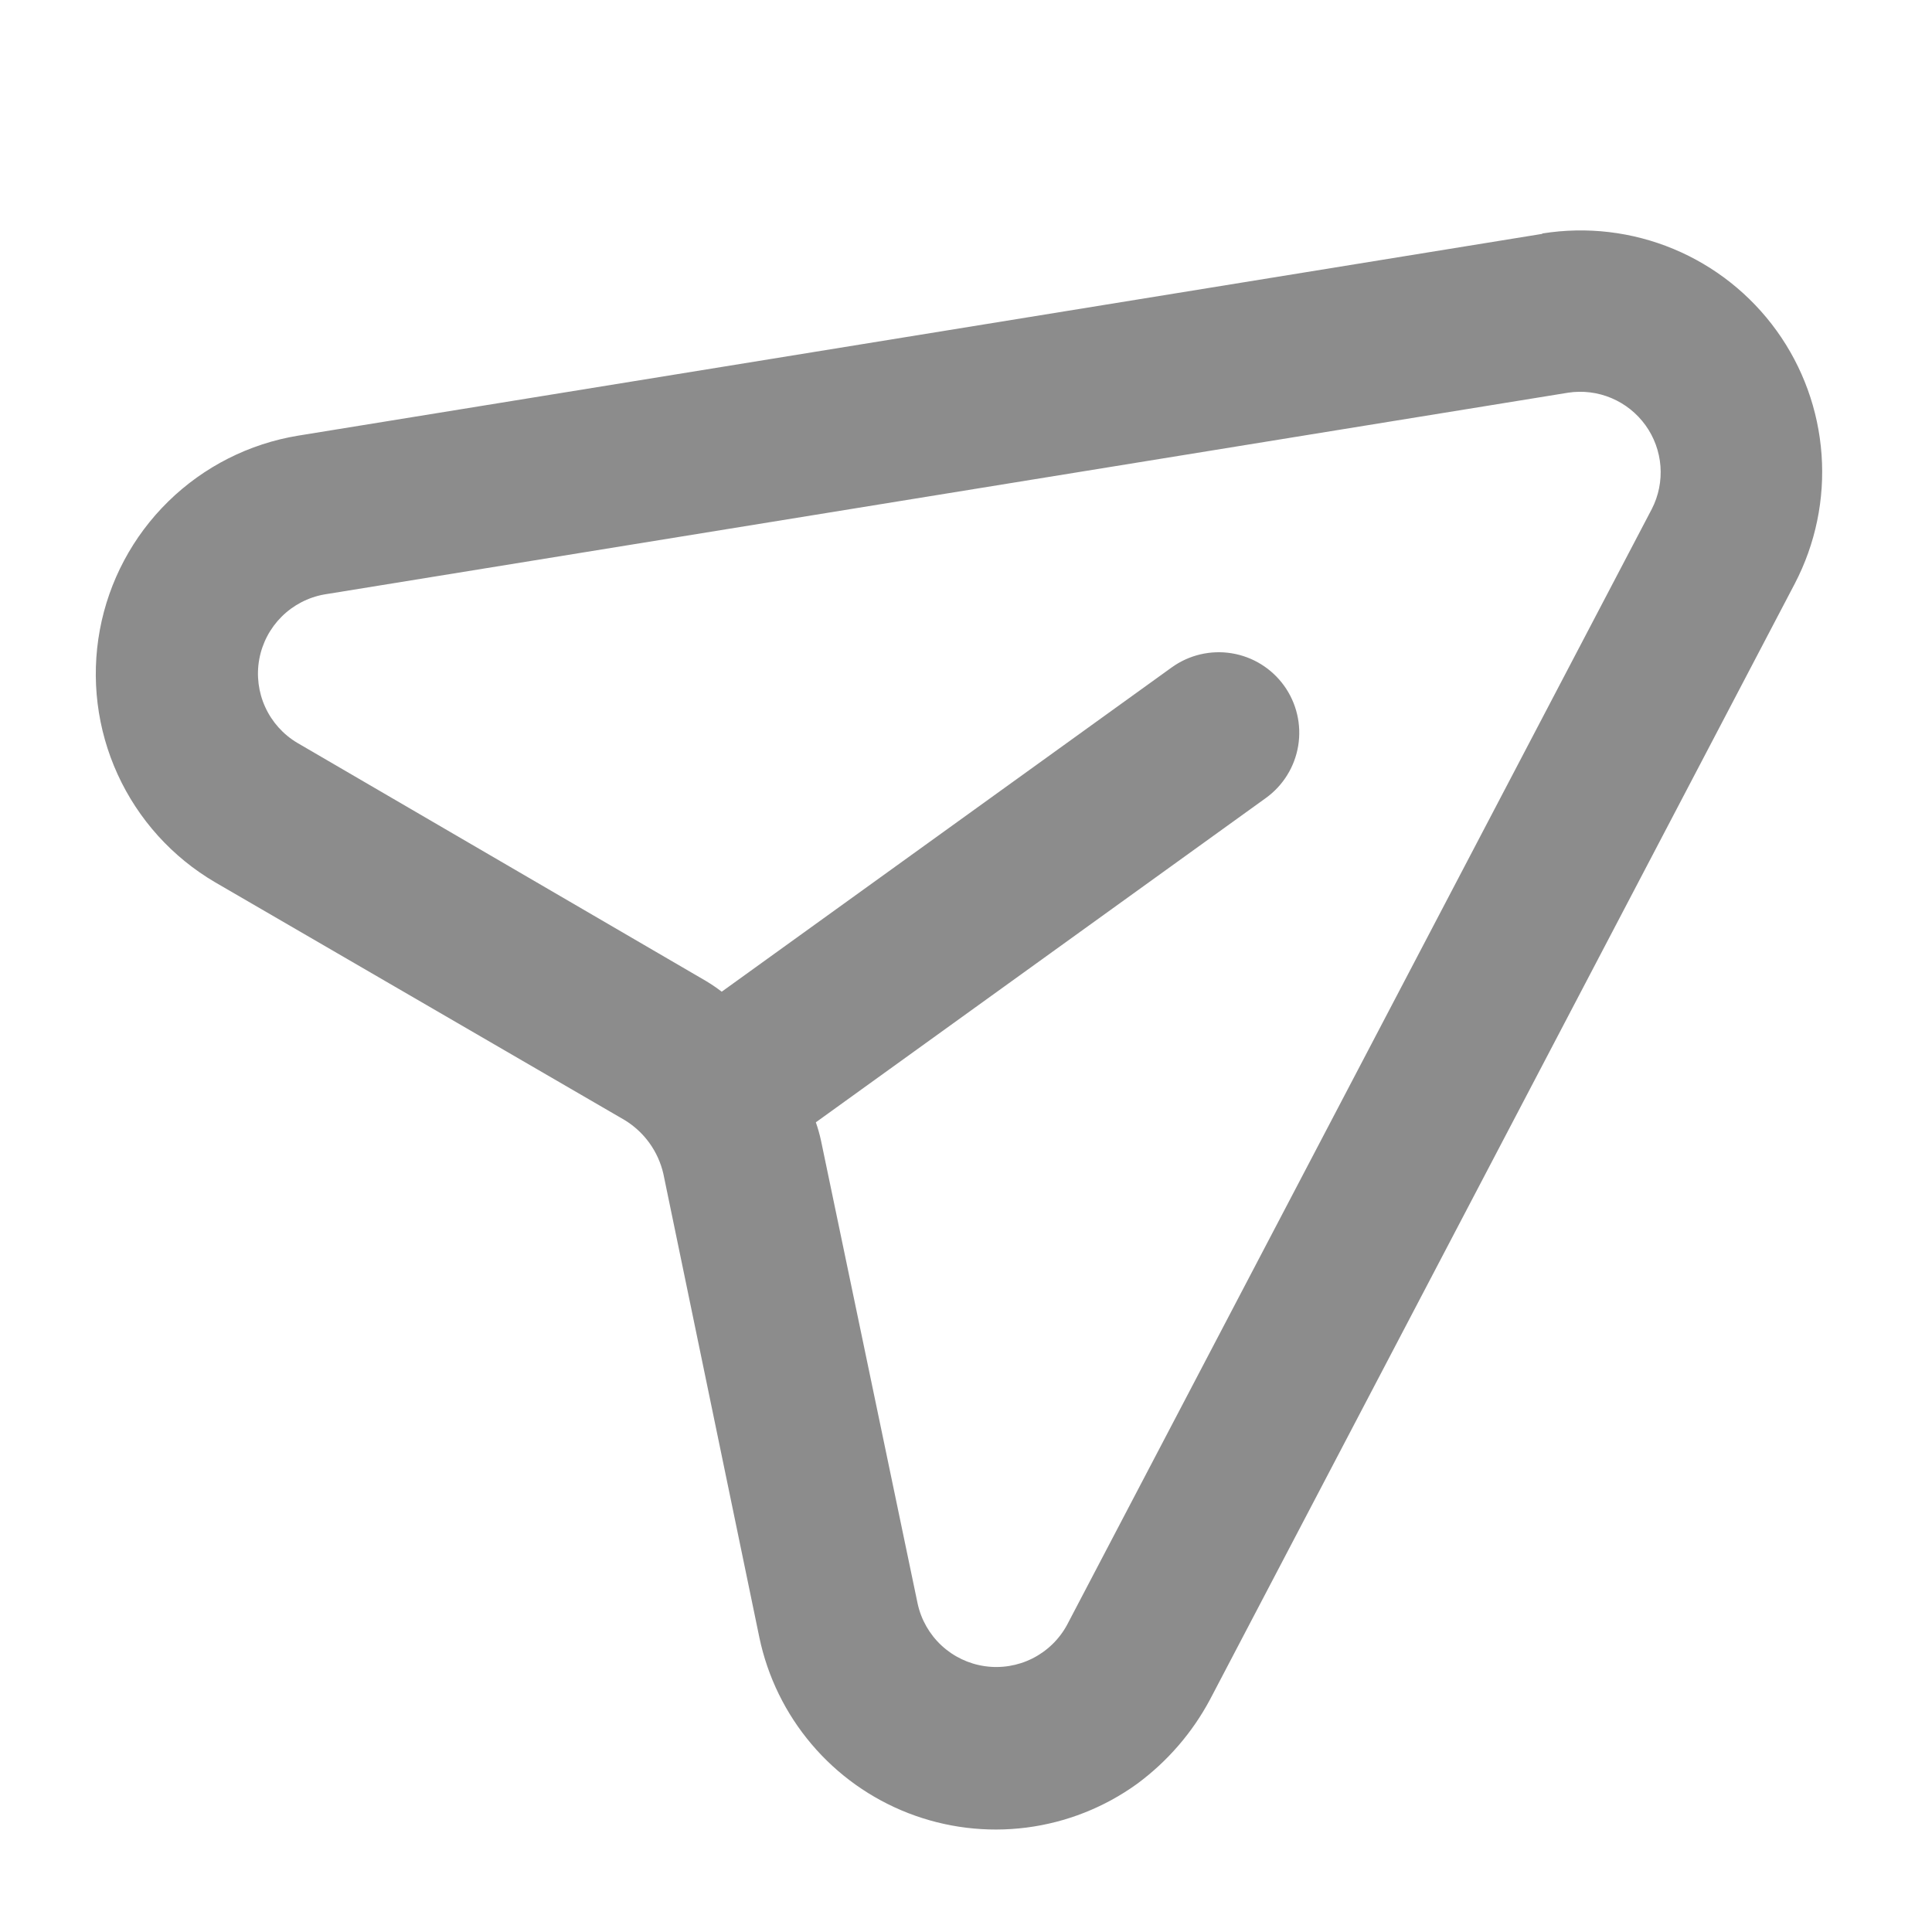 <svg width="96" height="96" viewBox="0 0 96 96" fill="none" xmlns="http://www.w3.org/2000/svg">
<g clip-path="url(#clip0_178_462)">
<path d="M76.619 11.623L14.816 21.647C12.38 22.047 10.127 23.188 8.363 24.916C6.599 26.643 5.411 28.872 4.961 31.299C4.511 33.727 4.82 36.234 5.846 38.479C6.873 40.724 8.566 42.598 10.697 43.845L31.044 55.659C31.524 55.953 31.941 56.339 32.27 56.796C32.599 57.253 32.834 57.771 32.961 58.32L37.731 81.359C38.14 83.316 39.031 85.141 40.324 86.666C41.616 88.192 43.27 89.37 45.134 90.094C46.998 90.818 49.013 91.065 50.997 90.812C52.98 90.559 54.869 89.814 56.492 88.645C58 87.535 59.242 86.102 60.124 84.45L89.186 28.993C90.213 27.021 90.672 24.802 90.512 22.585C90.352 20.367 89.579 18.237 88.279 16.433C86.979 14.629 85.203 13.222 83.15 12.368C81.097 11.515 78.847 11.249 76.651 11.599L76.619 11.623ZM82.079 25.289L53.018 80.746C52.628 81.462 52.028 82.042 51.299 82.408C50.569 82.774 49.746 82.908 48.938 82.792C48.131 82.677 47.378 82.317 46.781 81.762C46.184 81.206 45.77 80.481 45.597 79.684L40.794 56.669C40.727 56.364 40.642 56.063 40.539 55.767L62.898 39.654C63.759 39.034 64.338 38.097 64.508 37.05C64.678 36.003 64.425 34.931 63.805 34.071C63.184 33.21 62.248 32.631 61.201 32.461C60.153 32.291 59.082 32.544 58.221 33.164L35.862 49.277C35.614 49.087 35.356 48.911 35.088 48.75L14.774 36.913C14.072 36.496 13.516 35.875 13.178 35.133C12.839 34.39 12.737 33.562 12.882 32.76C13.028 31.957 13.416 31.218 13.994 30.642C14.572 30.067 15.311 29.681 16.114 29.538L77.917 19.513C78.644 19.402 79.389 19.494 80.067 19.779C80.746 20.065 81.333 20.532 81.763 21.129C82.194 21.726 82.451 22.43 82.507 23.165C82.562 23.899 82.415 24.634 82.079 25.289Z" fill="#1A1A1A" fill-opacity="0.5"/>
</g>
<defs>
<clipPath id="clip0_178_462">
<rect width="96" height="96" fill="white"/>
</clipPath>
</defs>
</svg>

